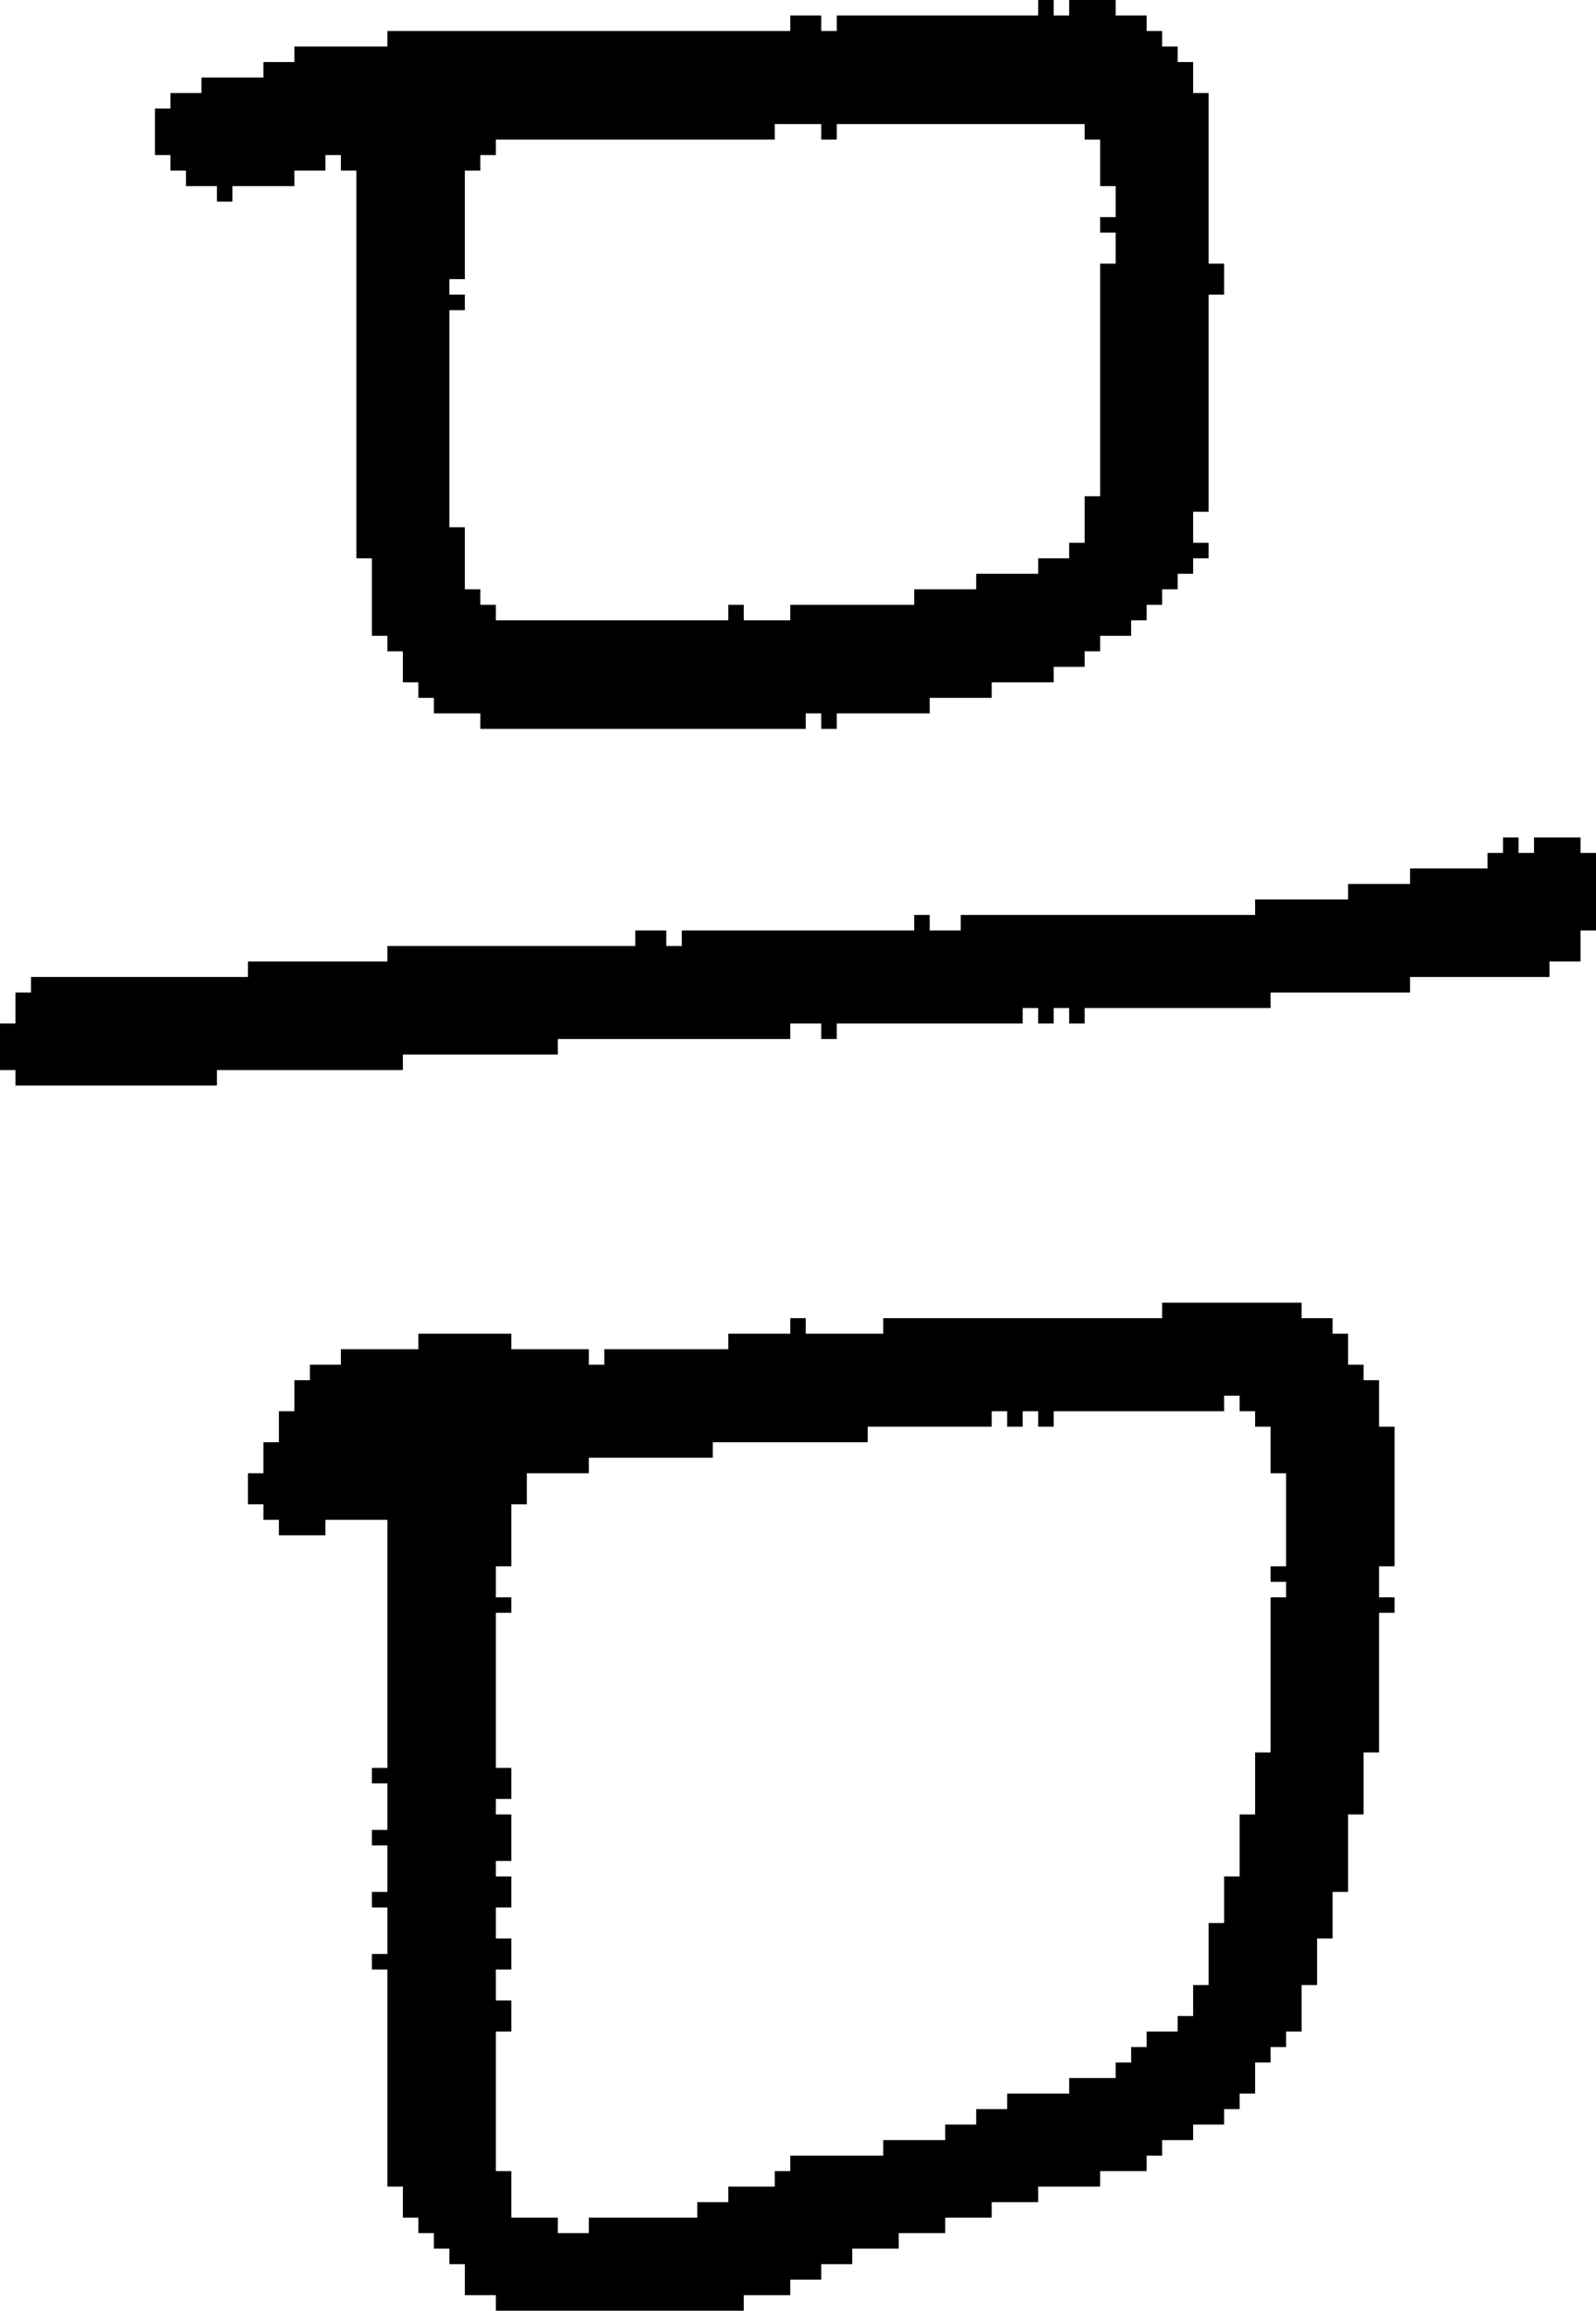 <?xml version="1.0" encoding="UTF-8" standalone="no"?>
<!DOCTYPE svg PUBLIC "-//W3C//DTD SVG 1.1//EN" 
  "http://www.w3.org/Graphics/SVG/1.1/DTD/svg11.dtd">
<svg width="103" height="149"
     xmlns="http://www.w3.org/2000/svg" version="1.1">
 <path d="  M 103,55  L 102,55  L 102,54  L 99,54  L 99,55  L 98,55  L 98,54  L 97,54  L 97,55  L 96,55  L 96,56  L 91,56  L 91,57  L 87,57  L 87,58  L 81,58  L 81,59  L 62,59  L 62,60  L 60,60  L 60,59  L 59,59  L 59,60  L 44,60  L 44,61  L 43,61  L 43,60  L 41,60  L 41,61  L 25,61  L 25,62  L 16,62  L 16,63  L 2,63  L 2,64  L 1,64  L 1,66  L 0,66  L 0,69  L 1,69  L 1,70  L 14,70  L 14,69  L 26,69  L 26,68  L 36,68  L 36,67  L 51,67  L 51,66  L 53,66  L 53,67  L 54,67  L 54,66  L 66,66  L 66,65  L 67,65  L 67,66  L 68,66  L 68,65  L 69,65  L 69,66  L 70,66  L 70,65  L 82,65  L 82,64  L 91,64  L 91,63  L 100,63  L 100,62  L 102,62  L 102,60  L 103,60  Z  " style="fill:rgb(0, 0, 0); fill-opacity:1.000; stroke:none;" />
 <path d="  M 24,41  L 25,41  L 25,42  L 26,42  L 26,44  L 27,44  L 27,45  L 28,45  L 28,46  L 31,46  L 31,47  L 52,47  L 52,46  L 53,46  L 53,47  L 54,47  L 54,46  L 60,46  L 60,45  L 64,45  L 64,44  L 68,44  L 68,43  L 70,43  L 70,42  L 71,42  L 71,41  L 73,41  L 73,40  L 74,40  L 74,39  L 75,39  L 75,38  L 76,38  L 76,37  L 77,37  L 77,36  L 78,36  L 78,35  L 77,35  L 77,33  L 78,33  L 78,19  L 79,19  L 79,17  L 78,17  L 78,6  L 77,6  L 77,4  L 76,4  L 76,3  L 75,3  L 75,2  L 74,2  L 74,1  L 72,1  L 72,0  L 69,0  L 69,1  L 68,1  L 68,0  L 67,0  L 67,1  L 54,1  L 54,2  L 53,2  L 53,1  L 51,1  L 51,2  L 25,2  L 25,3  L 19,3  L 19,4  L 17,4  L 17,5  L 13,5  L 13,6  L 11,6  L 11,7  L 10,7  L 10,10  L 11,10  L 11,11  L 12,11  L 12,12  L 14,12  L 14,13  L 15,13  L 15,12  L 19,12  L 19,11  L 21,11  L 21,10  L 22,10  L 22,11  L 23,11  L 23,36  L 24,36  Z  M 32,39  L 31,39  L 31,38  L 30,38  L 30,34  L 29,34  L 29,20  L 30,20  L 30,19  L 29,19  L 29,18  L 30,18  L 30,11  L 31,11  L 31,10  L 32,10  L 32,9  L 50,9  L 50,8  L 53,8  L 53,9  L 54,9  L 54,8  L 70,8  L 70,9  L 71,9  L 71,12  L 72,12  L 72,14  L 71,14  L 71,15  L 72,15  L 72,17  L 71,17  L 71,32  L 70,32  L 70,35  L 69,35  L 69,36  L 67,36  L 67,37  L 63,37  L 63,38  L 59,38  L 59,39  L 51,39  L 51,40  L 48,40  L 48,39  L 47,39  L 47,40  L 32,40  Z  " style="fill:rgb(0, 0, 0); fill-opacity:1.000; stroke:none;" />
 <path d="  M 22,88  L 20,88  L 20,89  L 19,89  L 19,91  L 18,91  L 18,93  L 17,93  L 17,95  L 16,95  L 16,97  L 17,97  L 17,98  L 18,98  L 18,99  L 21,99  L 21,98  L 25,98  L 25,114  L 24,114  L 24,115  L 25,115  L 25,118  L 24,118  L 24,119  L 25,119  L 25,122  L 24,122  L 24,123  L 25,123  L 25,126  L 24,126  L 24,127  L 25,127  L 25,141  L 26,141  L 26,143  L 27,143  L 27,144  L 28,144  L 28,145  L 29,145  L 29,146  L 30,146  L 30,148  L 32,148  L 32,149  L 48,149  L 48,148  L 51,148  L 51,147  L 53,147  L 53,146  L 55,146  L 55,145  L 58,145  L 58,144  L 61,144  L 61,143  L 64,143  L 64,142  L 67,142  L 67,141  L 71,141  L 71,140  L 74,140  L 74,139  L 75,139  L 75,138  L 77,138  L 77,137  L 79,137  L 79,136  L 80,136  L 80,135  L 81,135  L 81,133  L 82,133  L 82,132  L 83,132  L 83,131  L 84,131  L 84,128  L 85,128  L 85,125  L 86,125  L 86,122  L 87,122  L 87,117  L 88,117  L 88,113  L 89,113  L 89,104  L 90,104  L 90,103  L 89,103  L 89,101  L 90,101  L 90,92  L 89,92  L 89,89  L 88,89  L 88,88  L 87,88  L 87,86  L 86,86  L 86,85  L 84,85  L 84,84  L 75,84  L 75,85  L 57,85  L 57,86  L 52,86  L 52,85  L 51,85  L 51,86  L 47,86  L 47,87  L 39,87  L 39,88  L 38,88  L 38,87  L 33,87  L 33,86  L 27,86  L 27,87  L 22,87  Z  M 32,104  L 33,104  L 33,103  L 32,103  L 32,101  L 33,101  L 33,97  L 34,97  L 34,95  L 38,95  L 38,94  L 46,94  L 46,93  L 56,93  L 56,92  L 64,92  L 64,91  L 65,91  L 65,92  L 66,92  L 66,91  L 67,91  L 67,92  L 68,92  L 68,91  L 79,91  L 79,90  L 80,90  L 80,91  L 81,91  L 81,92  L 82,92  L 82,95  L 83,95  L 83,101  L 82,101  L 82,102  L 83,102  L 83,103  L 82,103  L 82,113  L 81,113  L 81,117  L 80,117  L 80,121  L 79,121  L 79,124  L 78,124  L 78,128  L 77,128  L 77,130  L 76,130  L 76,131  L 74,131  L 74,132  L 73,132  L 73,133  L 72,133  L 72,134  L 69,134  L 69,135  L 65,135  L 65,136  L 63,136  L 63,137  L 61,137  L 61,138  L 57,138  L 57,139  L 51,139  L 51,140  L 50,140  L 50,141  L 47,141  L 47,142  L 45,142  L 45,143  L 38,143  L 38,144  L 36,144  L 36,143  L 33,143  L 33,140  L 32,140  L 32,131  L 33,131  L 33,129  L 32,129  L 32,127  L 33,127  L 33,125  L 32,125  L 32,123  L 33,123  L 33,121  L 32,121  L 32,120  L 33,120  L 33,117  L 32,117  L 32,116  L 33,116  L 33,114  L 32,114  Z  " style="fill:rgb(0, 0, 0); fill-opacity:1.000; stroke:none;" />
</svg>
